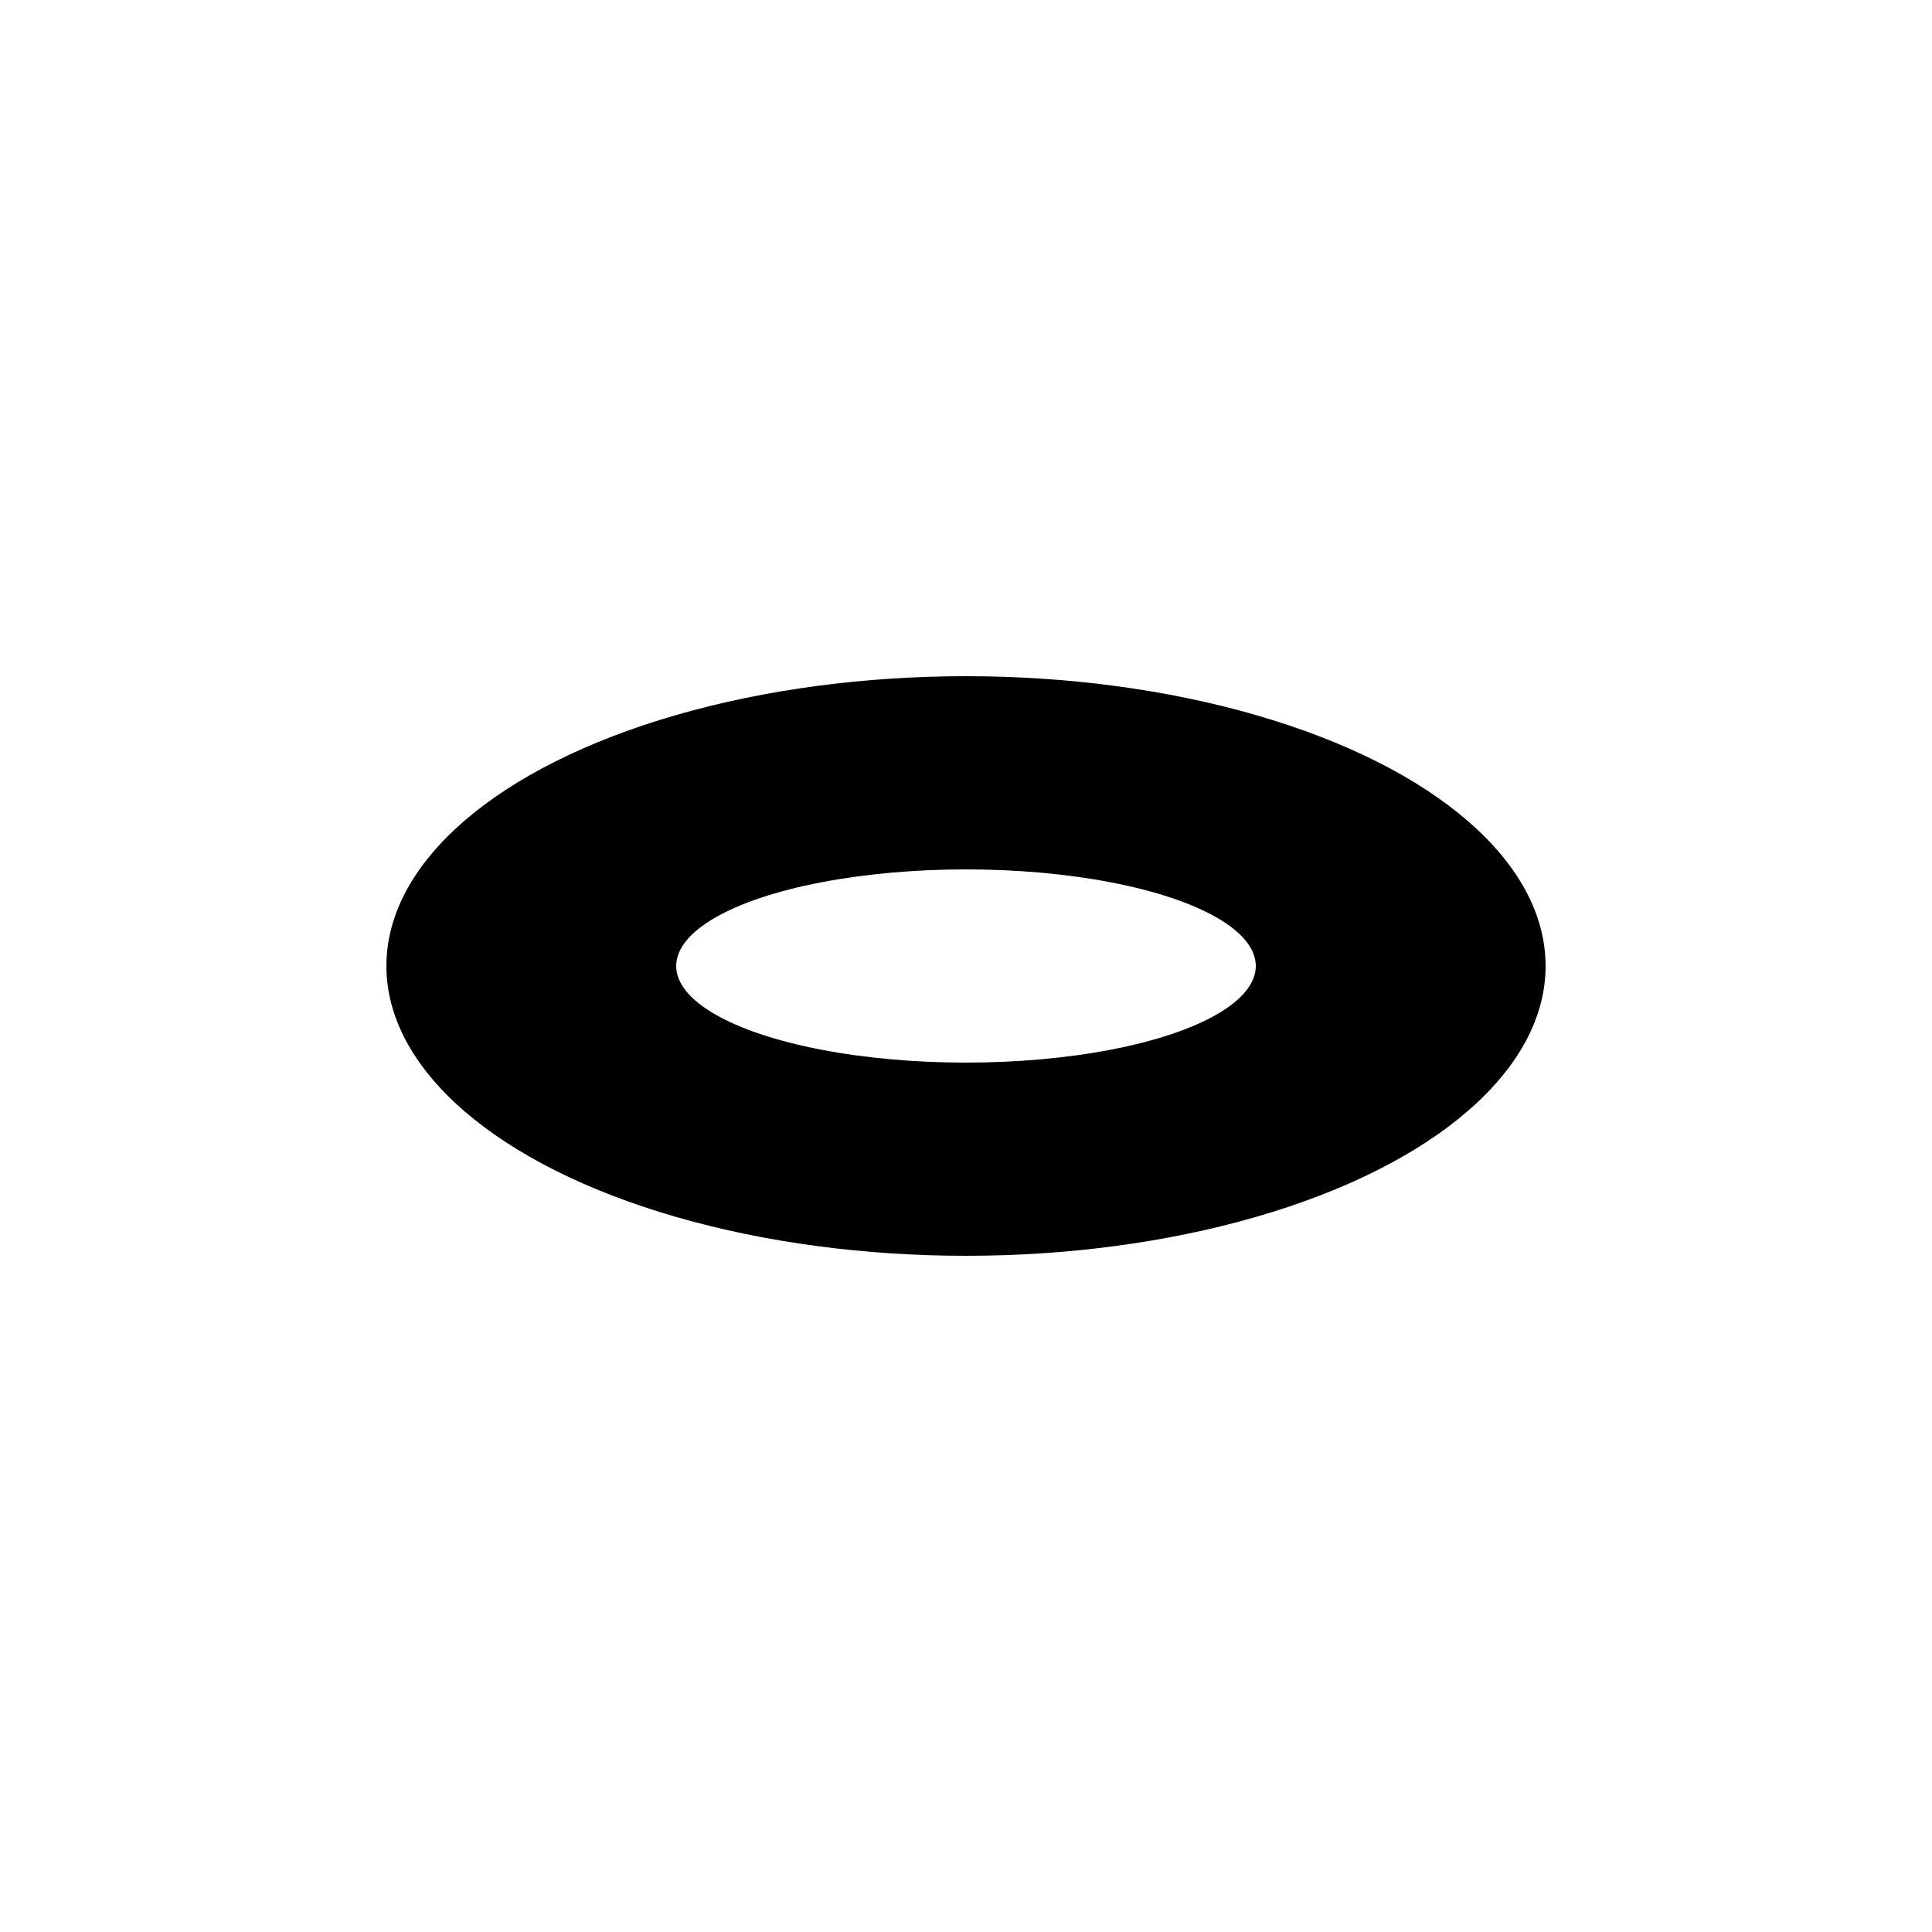  <svg xmlns="http://www.w3.org/2000/svg" width="100" height="100">
  <rect width="100%" height="100%" fill="white"/>
  <ellipse cx="50" cy="50" rx="30" ry="15" fill="black"/>
  <ellipse cx="50" cy="50" rx="15" ry="5" fill="white"/>
</svg>